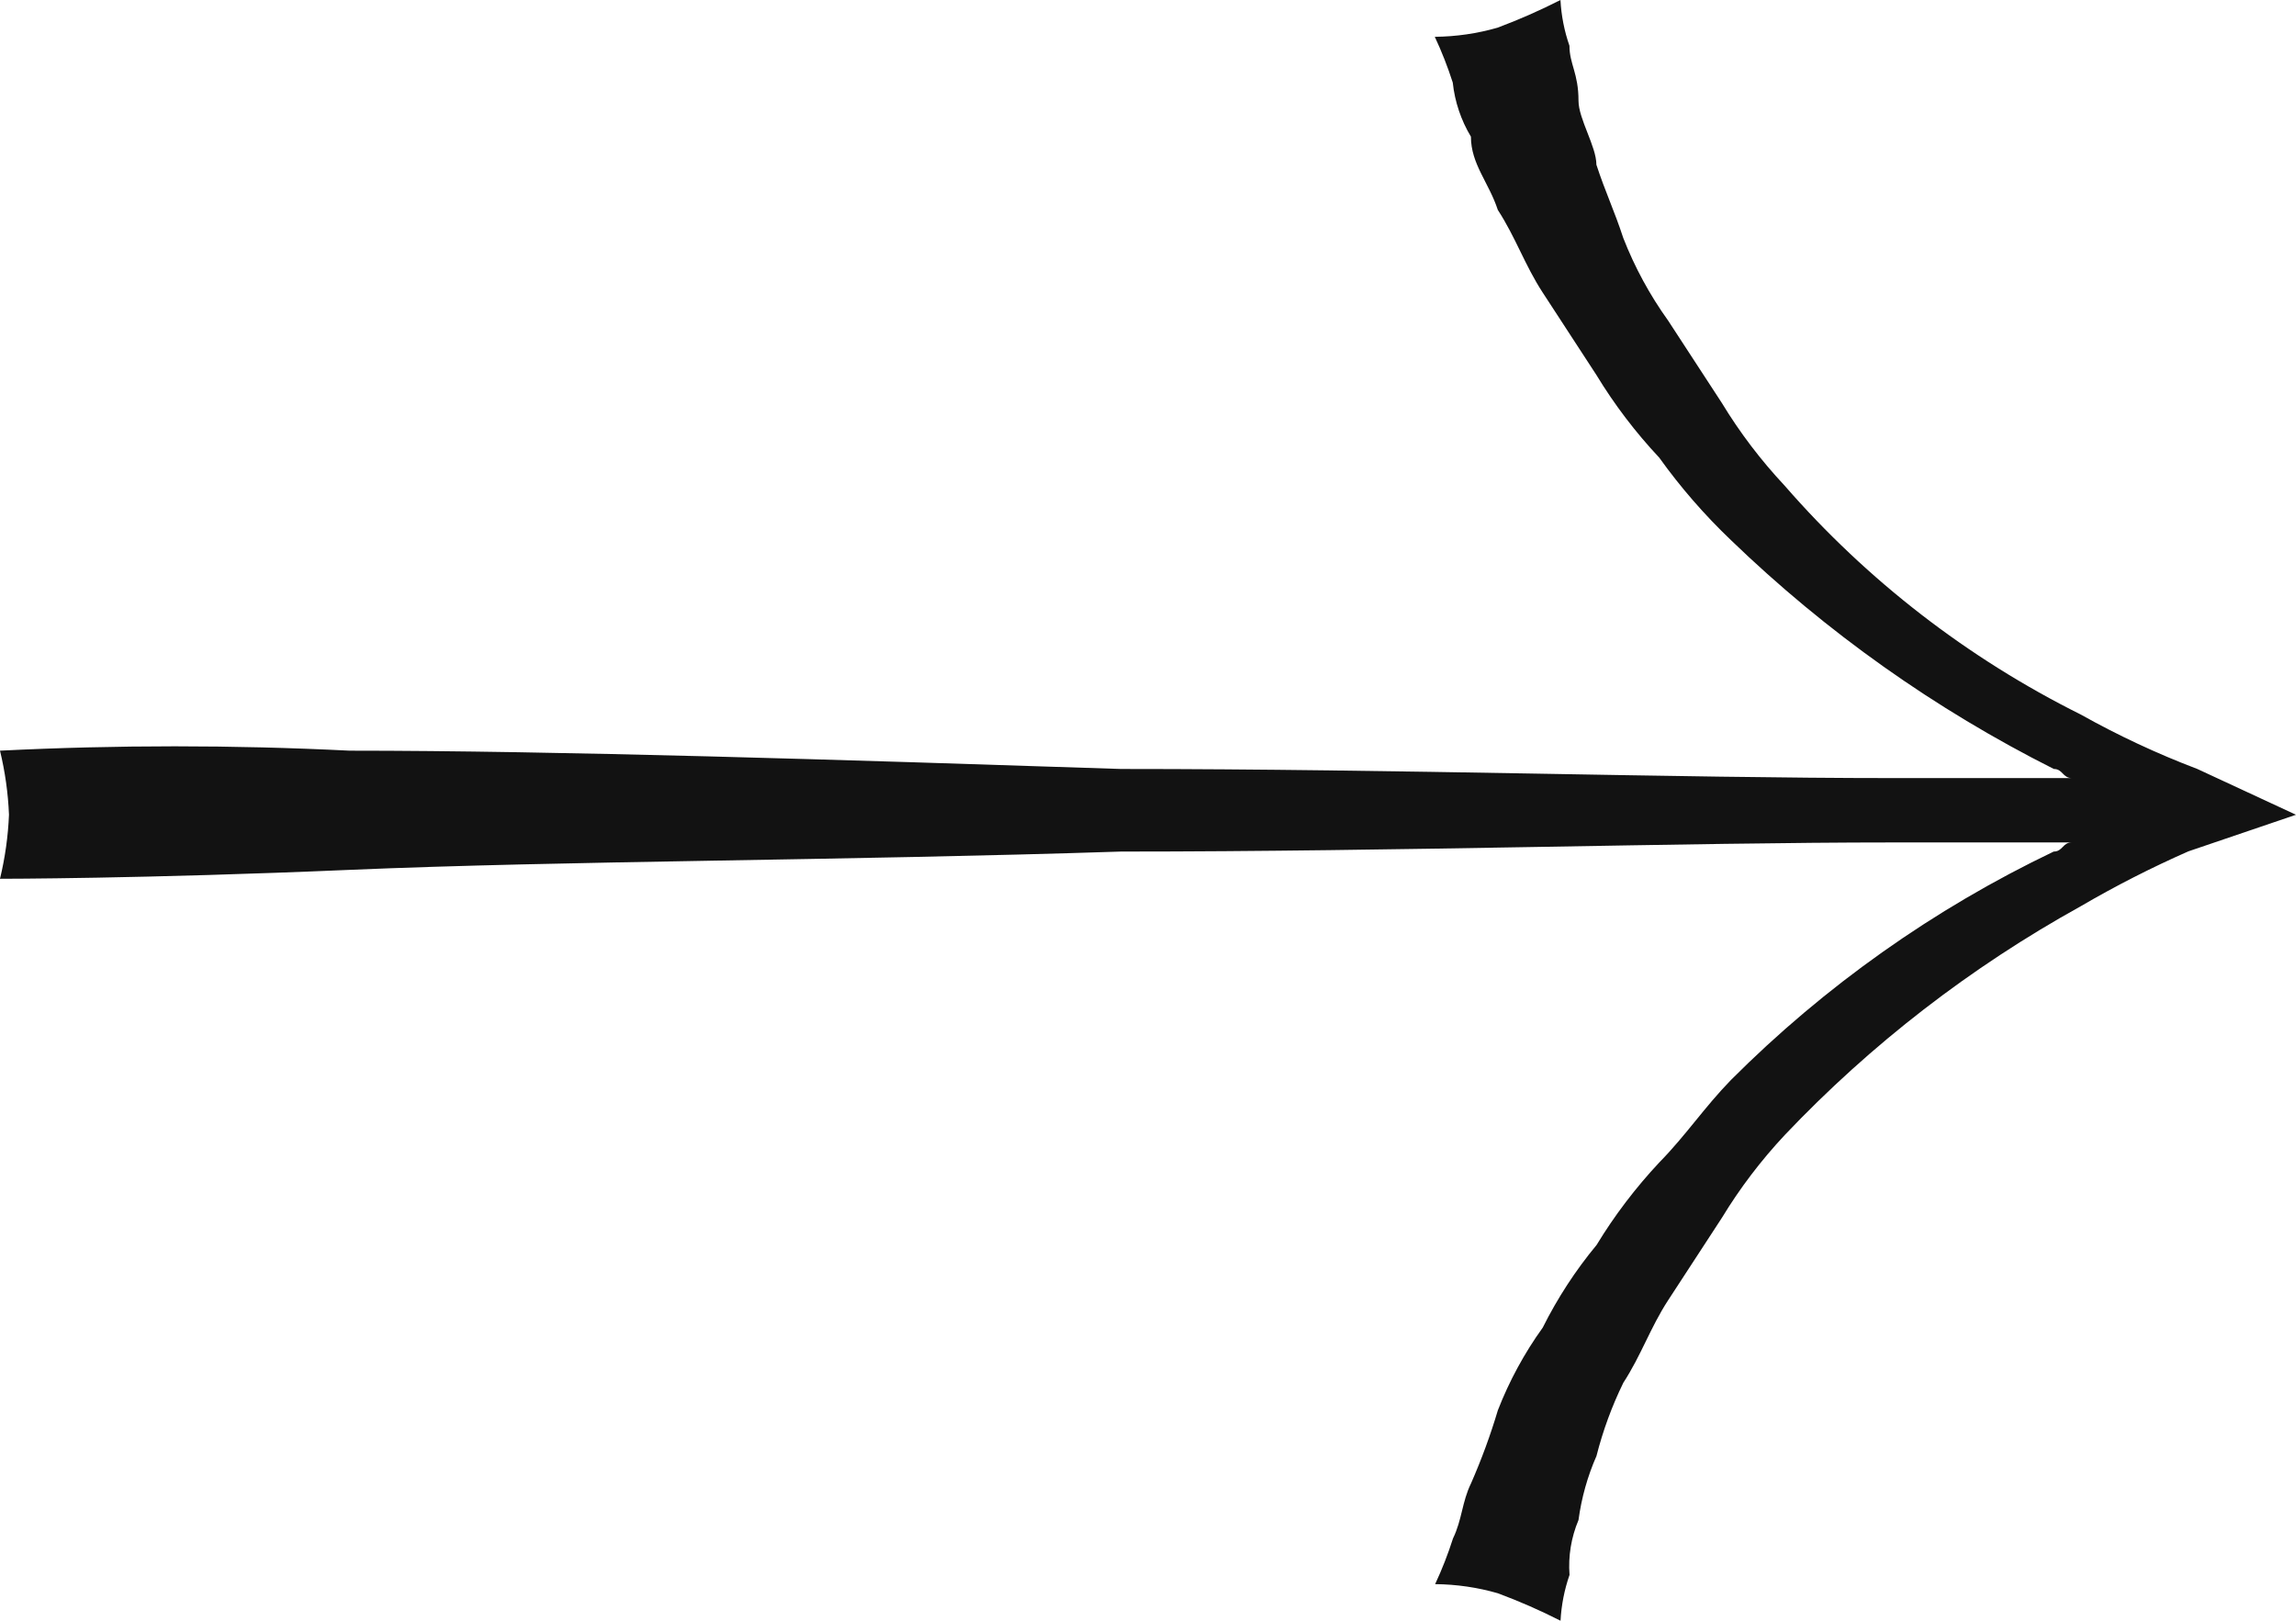 <svg width="34" height="24" viewBox="0 0 34 24" fill="none" xmlns="http://www.w3.org/2000/svg">
<path d="M5.177 11.116C8.232 11.116 12.482 11.251 16.6 11.387C20.718 11.387 24.835 11.522 28.023 11.522H30.68C30.546 11.522 30.546 11.387 30.414 11.387C28.656 10.503 27.044 9.361 25.633 7.999C25.241 7.625 24.885 7.216 24.57 6.776C24.219 6.402 23.907 5.992 23.641 5.554L22.844 4.331C22.579 3.924 22.446 3.518 22.18 3.108C22.047 2.702 21.782 2.43 21.782 2.024C21.635 1.779 21.543 1.506 21.513 1.223C21.439 0.992 21.35 0.765 21.247 0.545C21.562 0.542 21.874 0.497 22.176 0.41C22.494 0.291 22.806 0.154 23.108 0C23.12 0.231 23.165 0.459 23.241 0.678C23.241 0.949 23.375 1.084 23.375 1.491C23.375 1.762 23.64 2.169 23.64 2.439C23.773 2.846 23.905 3.117 24.038 3.524C24.207 3.957 24.43 4.368 24.702 4.747L25.499 5.969C25.765 6.408 26.077 6.817 26.428 7.192C27.649 8.595 29.139 9.747 30.811 10.58C31.366 10.891 31.944 11.161 32.539 11.387L34 12.065L32.406 12.607C31.859 12.848 31.327 13.119 30.812 13.42C29.184 14.321 27.705 15.463 26.429 16.808C26.078 17.183 25.766 17.593 25.5 18.031L24.703 19.253C24.438 19.66 24.305 20.067 24.039 20.476C23.869 20.823 23.736 21.187 23.641 21.561C23.508 21.863 23.419 22.182 23.375 22.509C23.267 22.766 23.221 23.044 23.242 23.322C23.166 23.541 23.121 23.769 23.109 24C22.808 23.847 22.498 23.711 22.18 23.593C21.879 23.506 21.566 23.461 21.252 23.458C21.355 23.238 21.443 23.012 21.517 22.78C21.65 22.509 21.65 22.238 21.783 21.967C21.938 21.614 22.071 21.252 22.181 20.883C22.35 20.449 22.573 20.038 22.845 19.66C23.063 19.224 23.33 18.813 23.642 18.437C23.908 17.999 24.22 17.589 24.571 17.214C24.969 16.808 25.235 16.401 25.633 15.992C27.019 14.604 28.635 13.46 30.412 12.61C30.545 12.61 30.545 12.475 30.677 12.475H28.023C24.968 12.475 20.718 12.61 16.6 12.61C12.483 12.745 8.365 12.745 5.177 12.881C2.122 13.013 0 13.013 0 13.013C0.075 12.701 0.12 12.384 0.133 12.064C0.12 11.745 0.075 11.427 0 11.116C1.725 11.03 3.452 11.03 5.177 11.116Z" fill="#121212"/>
</svg>
